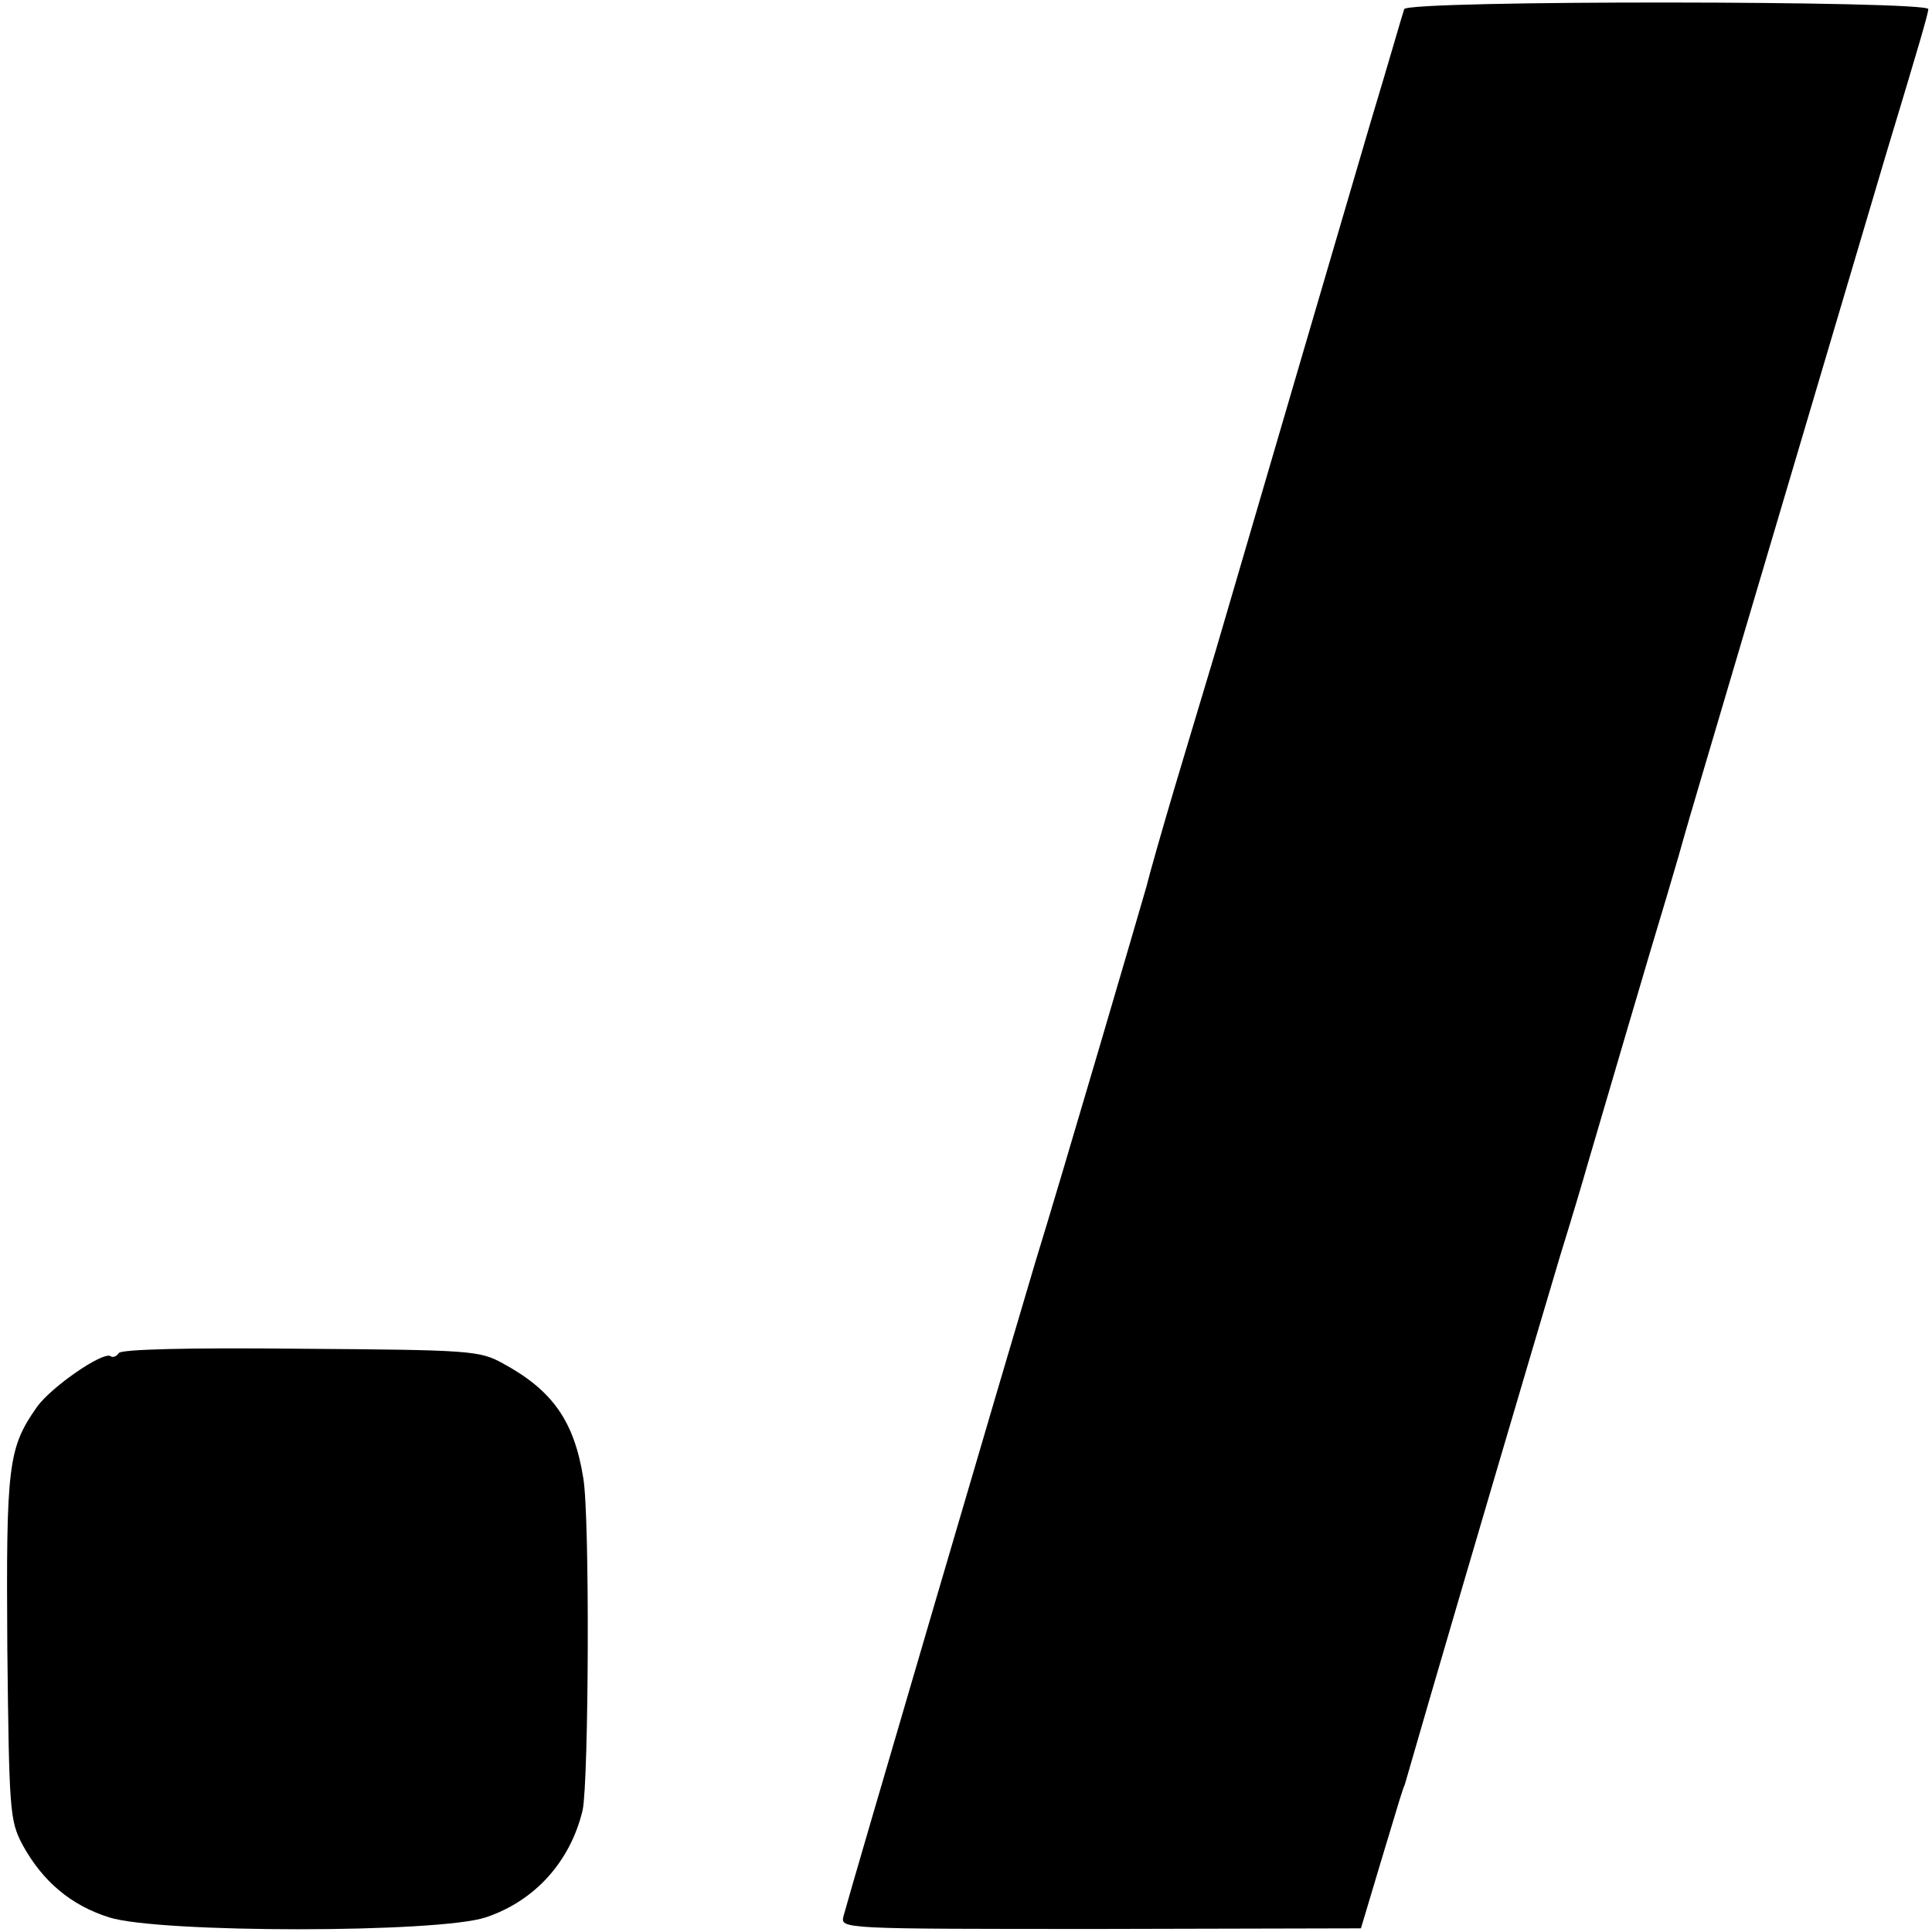 <?xml version="1.0" standalone="no"?>
<!DOCTYPE svg PUBLIC "-//W3C//DTD SVG 20010904//EN"
 "http://www.w3.org/TR/2001/REC-SVG-20010904/DTD/svg10.dtd">
<svg version="1.0" xmlns="http://www.w3.org/2000/svg"
 width="317pt" height="317pt" viewBox="0 0 317 317"
 preserveAspectRatio="xMidYMid meet">
<g transform="translate(0,317) scale(0.1,-0.1)"
fill="#000000" stroke="none">
<path d="M2304 3155 c-2 -5 -26 -89 -55 -185 -44 -150 -172 -586 -255 -870
-14 -47 -44 -146 -66 -220 -22 -74 -43 -148 -47 -165 -10 -35 -139 -476 -182
-615 -36 -120 -308 -1046 -315 -1074 -5 -21 -5 -21 422 -21 l427 1 32 107 c18
59 33 110 34 112 1 3 3 10 6 17 2 7 20 69 40 138 60 206 170 579 215 730 18
58 38 125 45 150 27 92 105 358 130 440 14 47 27 92 29 100 3 12 164 555 330
1115 55 182 69 230 70 240 2 14 -855 15 -860 0z"/>
<path d="M195 950 c-4 -6 -10 -8 -14 -5 -13 7 -96 -50 -120 -83 -48 -68 -51
-96 -49 -396 3 -269 4 -283 25 -323 33 -60 79 -99 142 -119 82 -26 540 -26
618 0 81 27 139 92 159 176 10 48 12 483 1 545 -15 94 -51 144 -132 188 -38
21 -53 22 -332 24 -185 2 -294 -1 -298 -7z"/>
</g>
</svg>
